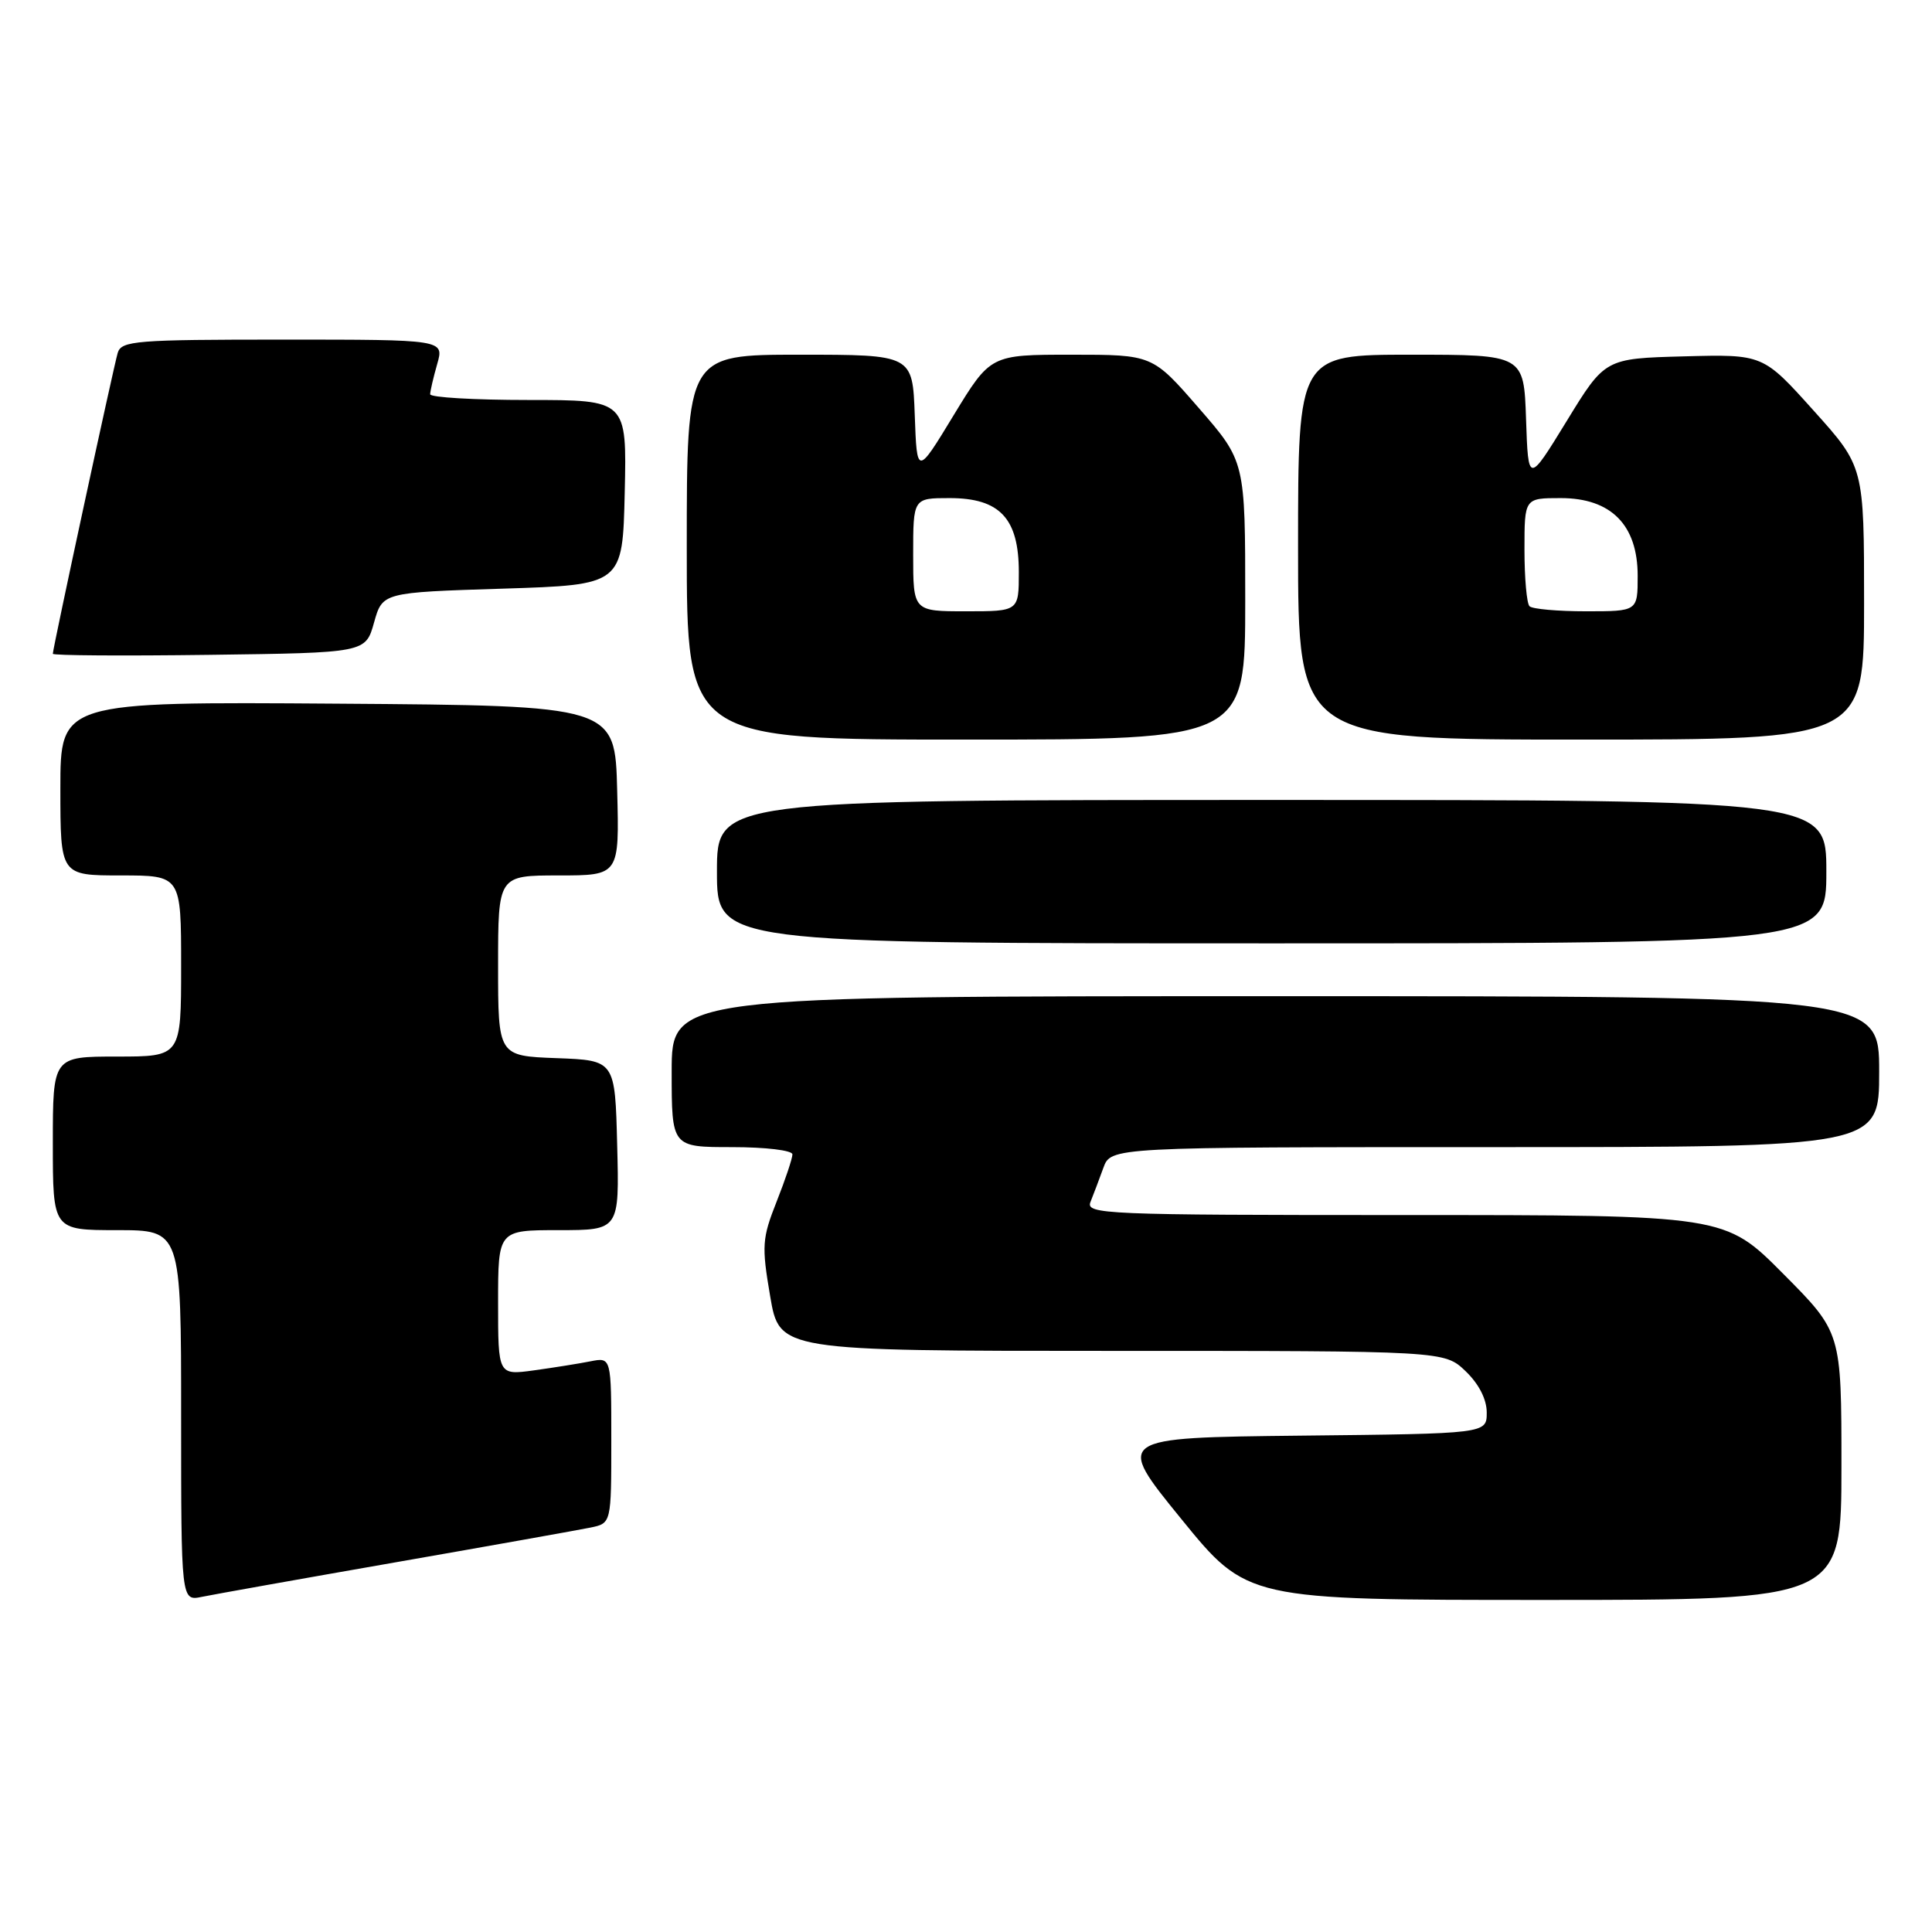 <?xml version="1.0" encoding="UTF-8" standalone="no"?>
<!DOCTYPE svg PUBLIC "-//W3C//DTD SVG 1.1//EN" "http://www.w3.org/Graphics/SVG/1.1/DTD/svg11.dtd" >
<svg xmlns="http://www.w3.org/2000/svg" xmlns:xlink="http://www.w3.org/1999/xlink" version="1.1" viewBox="0 0 256 256">
 <g >
 <path fill="currentColor"
d=" M 52.50 207.00 C 65.15 204.79 76.74 202.72 78.25 202.41 C 81.00 201.84 81.00 201.84 81.00 190.84 C 81.00 179.84 81.00 179.84 78.25 180.38 C 76.74 180.68 73.36 181.22 70.75 181.58 C 66.00 182.23 66.00 182.23 66.00 172.61 C 66.00 163.00 66.00 163.00 74.03 163.00 C 82.07 163.00 82.07 163.00 81.78 151.75 C 81.50 140.50 81.50 140.50 73.75 140.21 C 66.00 139.92 66.00 139.92 66.00 127.96 C 66.00 116.00 66.00 116.00 74.03 116.00 C 82.07 116.00 82.07 116.00 81.78 104.75 C 81.50 93.50 81.50 93.50 44.75 93.24 C 8.00 92.98 8.00 92.98 8.00 104.49 C 8.00 116.00 8.00 116.00 16.00 116.00 C 24.00 116.00 24.00 116.00 24.00 128.00 C 24.00 140.00 24.00 140.00 15.50 140.00 C 7.00 140.00 7.00 140.00 7.00 151.50 C 7.00 163.00 7.00 163.00 15.50 163.00 C 24.00 163.00 24.00 163.00 24.00 187.58 C 24.00 212.16 24.00 212.16 26.75 211.59 C 28.26 211.28 39.85 209.21 52.50 207.00 Z  M 244.00 194.27 C 244.00 176.54 244.00 176.54 236.27 168.77 C 228.55 161.00 228.55 161.00 186.17 161.00 C 146.20 161.00 143.83 160.90 144.50 159.25 C 144.89 158.29 145.65 156.26 146.20 154.75 C 147.20 152.00 147.20 152.00 198.10 152.00 C 249.00 152.00 249.00 152.00 249.00 142.00 C 249.00 132.00 249.00 132.00 169.00 132.00 C 89.00 132.00 89.00 132.00 89.00 142.00 C 89.00 152.00 89.00 152.00 97.00 152.00 C 101.46 152.00 105.00 152.43 105.00 152.96 C 105.00 153.49 104.06 156.31 102.91 159.21 C 100.98 164.09 100.91 165.07 102.05 171.75 C 103.28 179.00 103.28 179.00 147.34 179.00 C 191.39 179.00 191.39 179.00 194.20 181.69 C 195.96 183.38 197.00 185.41 197.00 187.17 C 197.00 189.97 197.00 189.97 172.38 190.23 C 147.76 190.50 147.76 190.50 156.51 201.25 C 165.25 212.00 165.25 212.00 204.62 212.00 C 244.00 212.00 244.00 212.00 244.00 194.27 Z  M 242.00 115.50 C 242.00 106.00 242.00 106.00 168.50 106.00 C 95.00 106.00 95.00 106.00 95.00 115.50 C 95.00 125.00 95.00 125.00 168.50 125.00 C 242.00 125.00 242.00 125.00 242.00 115.50 Z  M 165.00 79.57 C 165.00 61.14 165.00 61.14 158.85 54.07 C 152.71 47.00 152.71 47.00 141.98 47.00 C 131.25 47.00 131.25 47.00 126.37 55.01 C 121.50 63.03 121.50 63.03 121.21 55.01 C 120.92 47.00 120.92 47.00 105.96 47.00 C 91.00 47.00 91.00 47.00 91.00 72.50 C 91.00 98.00 91.00 98.00 128.00 98.00 C 165.00 98.00 165.00 98.00 165.00 79.57 Z  M 247.00 79.92 C 247.00 61.84 247.00 61.84 240.30 54.39 C 233.61 46.94 233.61 46.94 223.14 47.22 C 212.67 47.50 212.67 47.50 207.59 55.80 C 202.50 64.10 202.50 64.10 202.21 55.55 C 201.92 47.00 201.92 47.00 186.96 47.00 C 172.00 47.00 172.00 47.00 172.00 72.50 C 172.00 98.00 172.00 98.00 209.50 98.00 C 247.00 98.00 247.00 98.00 247.00 79.92 Z  M 49.56 82.50 C 50.68 78.50 50.68 78.50 66.59 78.00 C 82.50 77.50 82.50 77.50 82.78 65.25 C 83.06 53.00 83.06 53.00 70.03 53.00 C 62.86 53.00 57.00 52.66 57.00 52.24 C 57.00 51.83 57.42 50.03 57.93 48.24 C 58.86 45.00 58.86 45.00 37.50 45.00 C 18.02 45.00 16.09 45.15 15.60 46.75 C 15.06 48.55 7.00 85.89 7.00 86.63 C 7.00 86.86 16.32 86.92 27.72 86.77 C 48.44 86.50 48.44 86.50 49.56 82.50 Z  M 121.00 73.50 C 121.00 66.00 121.00 66.00 125.83 66.00 C 132.49 66.00 135.00 68.69 135.00 75.81 C 135.00 81.00 135.00 81.00 128.00 81.00 C 121.00 81.00 121.00 81.00 121.00 73.50 Z  M 202.67 80.33 C 202.30 79.97 202.00 76.59 202.00 72.83 C 202.00 66.00 202.00 66.00 206.81 66.00 C 213.48 66.00 217.00 69.56 217.00 76.30 C 217.00 81.00 217.00 81.00 210.17 81.00 C 206.41 81.00 203.03 80.70 202.67 80.33 Z "/>
</g>
</svg>